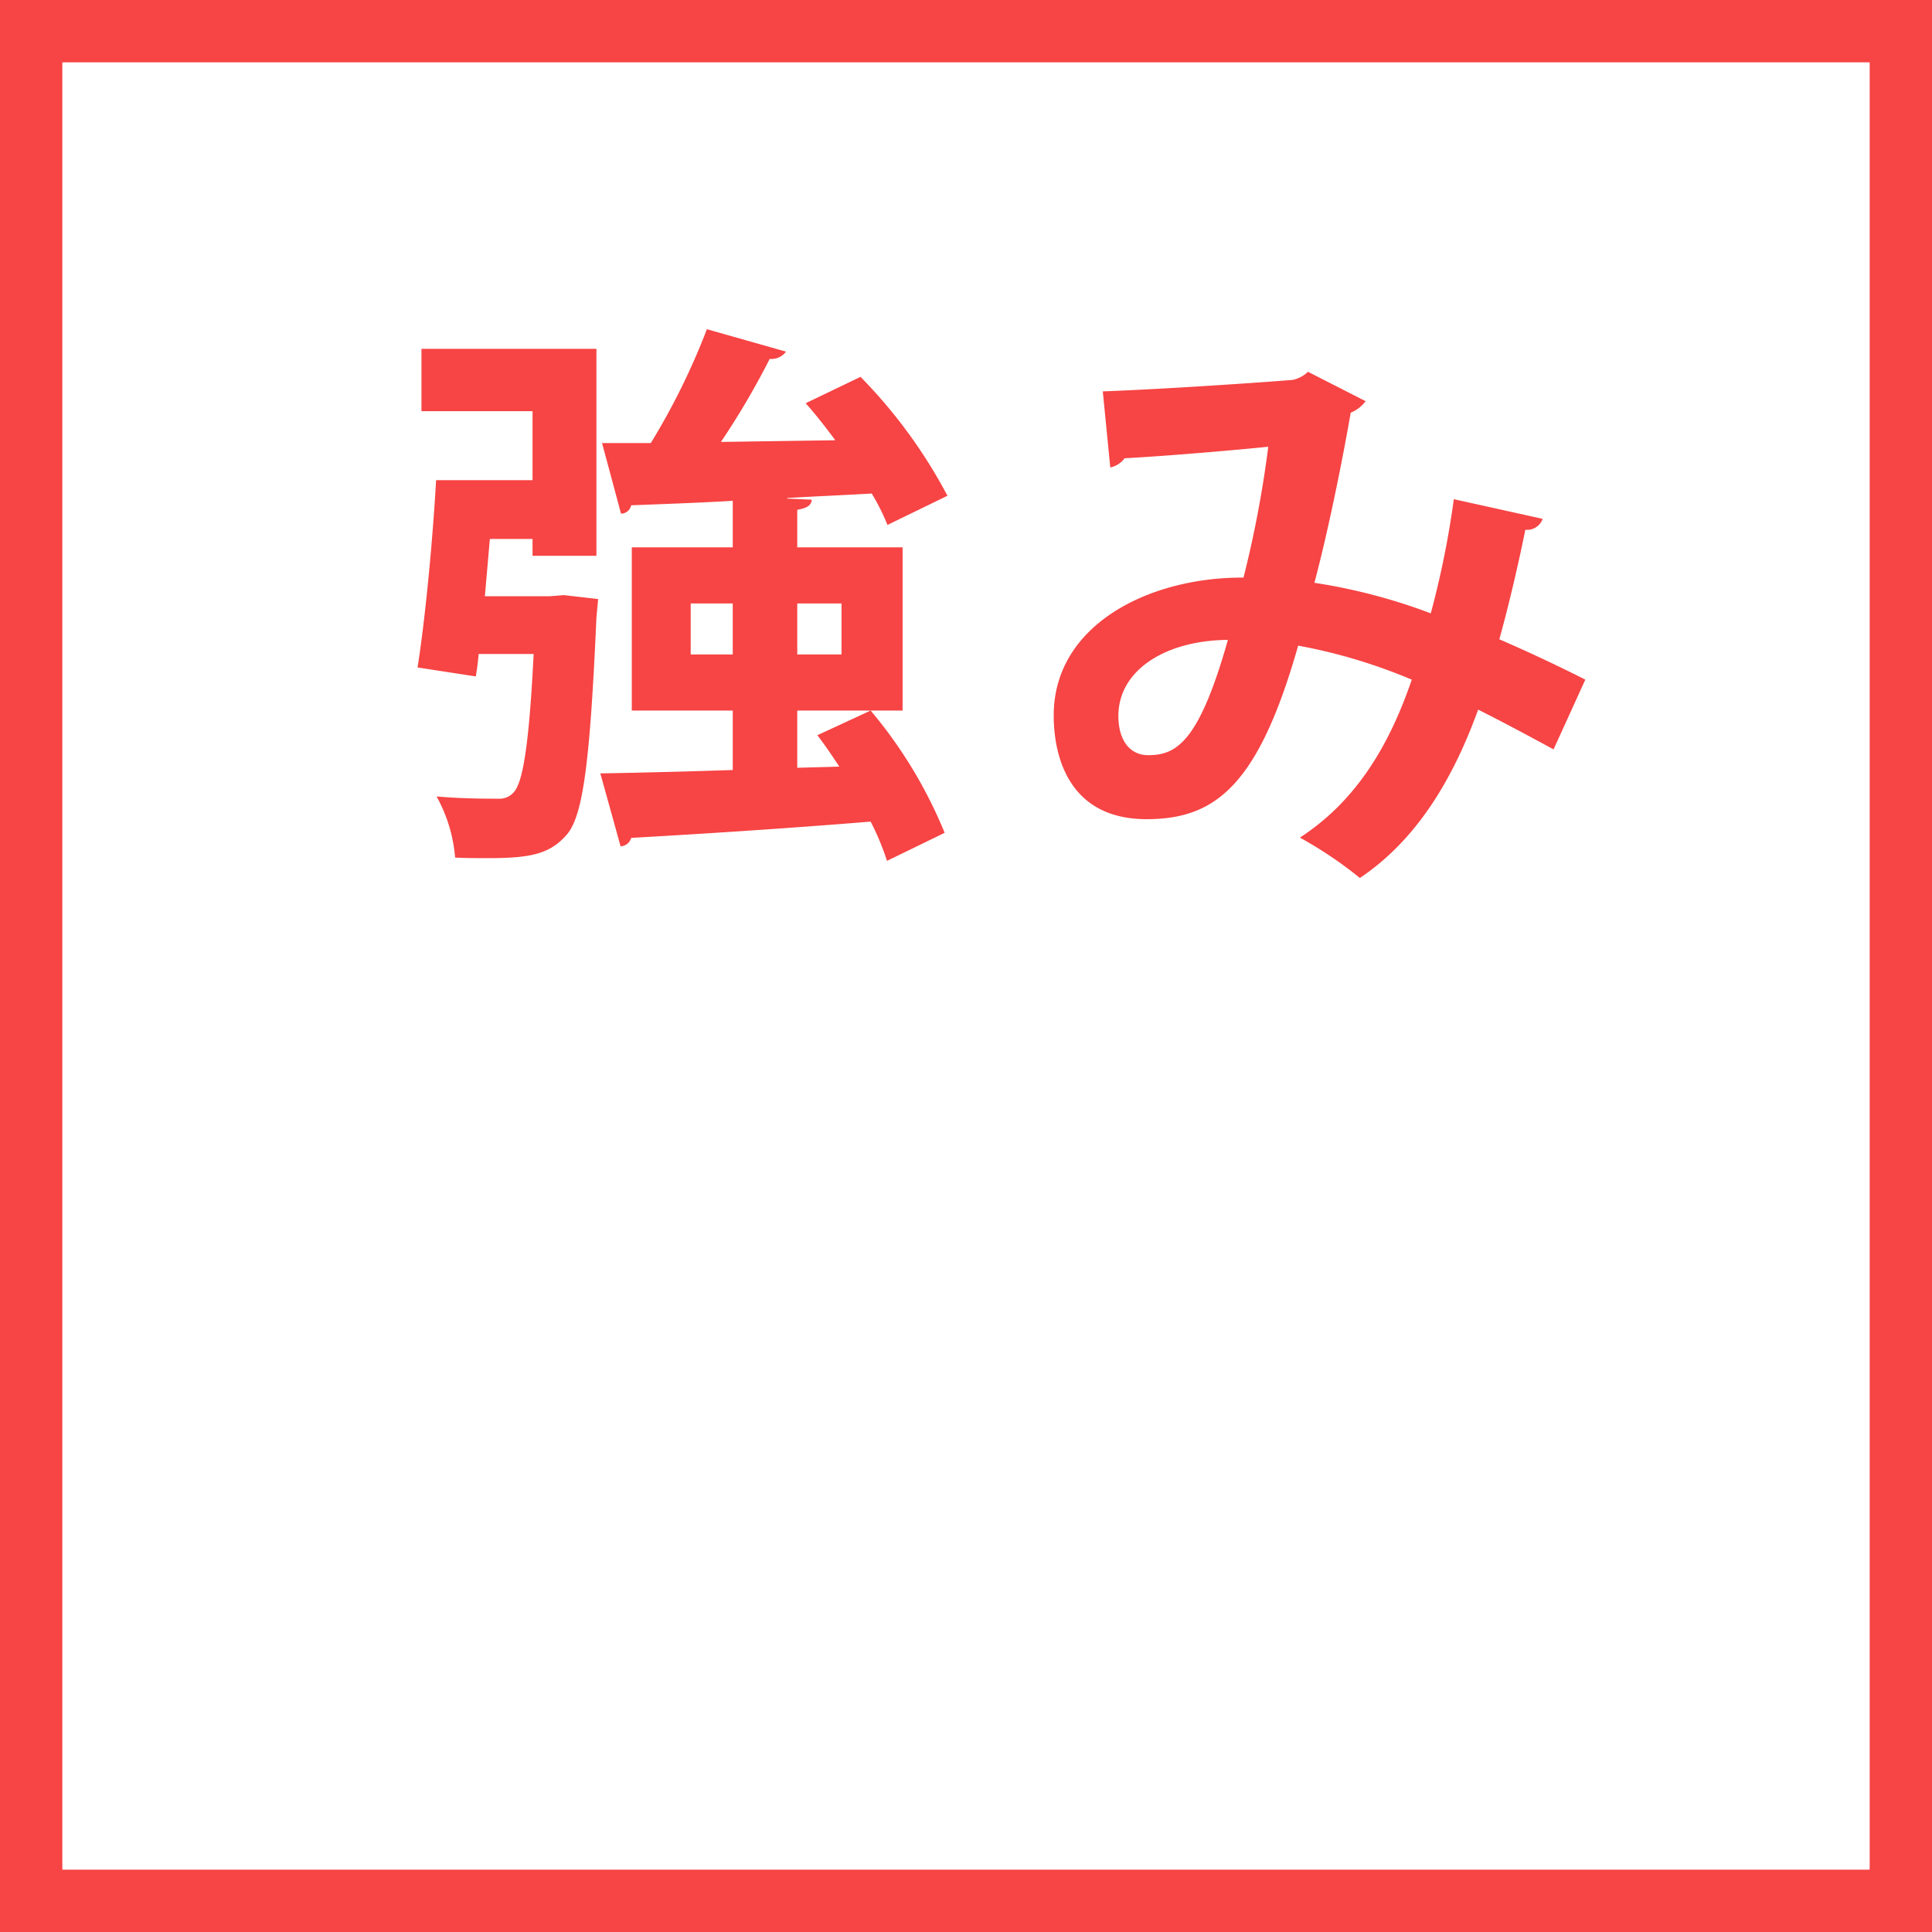 <svg xmlns="http://www.w3.org/2000/svg" width="124" height="124" viewBox="0 0 124 124">
  <defs>
    <style>
      .cls-1 {
        fill: none;
        stroke: #f74444;
        stroke-width: 4px;
      }

      .cls-2 {
        fill: #f74444;
        fill-rule: evenodd;
      }
    </style>
  </defs>
  <rect class="cls-1" x="2" y="2" width="120" height="120"/>
  <path class="cls-2" d="M1829.17,600.277v-3.671h6.76V586.131h-6.76v-2.412c0.64-.108.9-0.288,0.93-0.648l-1.58-.072v-0.036c1.8-.108,3.6-0.18,5.43-0.288a13.921,13.921,0,0,1,1.01,2.016l3.85-1.872a32.641,32.641,0,0,0-5.58-7.631l-3.52,1.692c0.64,0.72,1.29,1.548,1.9,2.376l-7.34.108a49.771,49.771,0,0,0,3.13-5.328,1.178,1.178,0,0,0,1.05-.467l-5.08-1.44a44.324,44.324,0,0,1-3.6,7.307h-3.13l1.22,4.535a0.683,0.683,0,0,0,.65-0.54c1.8-.072,4.07-0.144,6.52-0.288v2.988h-6.48v10.475h6.48v3.815c-3.28.108-6.23,0.18-8.5,0.216l1.3,4.68a0.731,0.731,0,0,0,.68-0.54c3.85-.216,9.65-0.576,15.37-1.044a16.774,16.774,0,0,1,1.05,2.519l3.7-1.8a29.515,29.515,0,0,0-4.75-7.847l-3.42,1.583c0.47,0.612.94,1.3,1.41,2.016Zm-6.84-10.546h2.7v3.275h-2.7v-3.275Zm9.68,3.275h-2.84v-3.275h2.84v3.275Zm-22.89-3.743,0.32-3.672h2.74v1.08h4.1V573.389h-11.23v4h7.13v4.428h-6.19c-0.22,3.887-.69,8.854-1.19,12.022l3.74,0.576c0.07-.432.14-0.936,0.18-1.44h3.53c-0.29,5.831-.69,8.207-1.26,8.855a1.206,1.206,0,0,1-1.01.432c-0.79,0-2.34,0-3.96-.144a9.667,9.667,0,0,1,1.19,3.923c0.72,0.036,1.44.036,2.12,0.036,2.81,0,4-.287,5.08-1.547,1.04-1.26,1.47-4.86,1.87-13.895l0.11-1.187-2.2-.252-0.9.072h-4.17Zm62.19-6.224a58.351,58.351,0,0,1-1.48,7.327,36.8,36.8,0,0,0-7.47-1.961c0.81-3,1.77-7.66,2.33-10.916a2.3,2.3,0,0,0,.96-0.74l-3.7-1.887a2.05,2.05,0,0,1-.96.518c-1.74.148-8.18,0.592-12.21,0.74l0.48,4.884a1.54,1.54,0,0,0,.92-0.592c2.82-.148,7.44-0.555,9.22-0.74a70.26,70.26,0,0,1-1.59,8.4c-6-.037-12.18,3-12.18,8.843,0,2.739,1.04,6.661,5.96,6.661,4.44,0,7.18-2.183,9.73-11.138a34.944,34.944,0,0,1,7.29,2.183c-1.55,4.551-3.77,7.919-7.18,10.139a26.023,26.023,0,0,1,3.85,2.59c3.48-2.331,5.88-6.068,7.59-10.805,1.55,0.777,3.14,1.628,4.84,2.553l2.04-4.477c-1.82-.925-3.81-1.85-5.52-2.59,0.63-2.257,1.26-5,1.67-7.03a1.053,1.053,0,0,0,1.11-.7Zm-19.61,16.43c-1.22,0-1.92-1-1.92-2.517,0-2.923,2.99-4.847,7.03-4.884C1854.96,598.617,1853.51,599.469,1851.7,599.469Z" transform="translate(-1778 -551)"/>
</svg>
